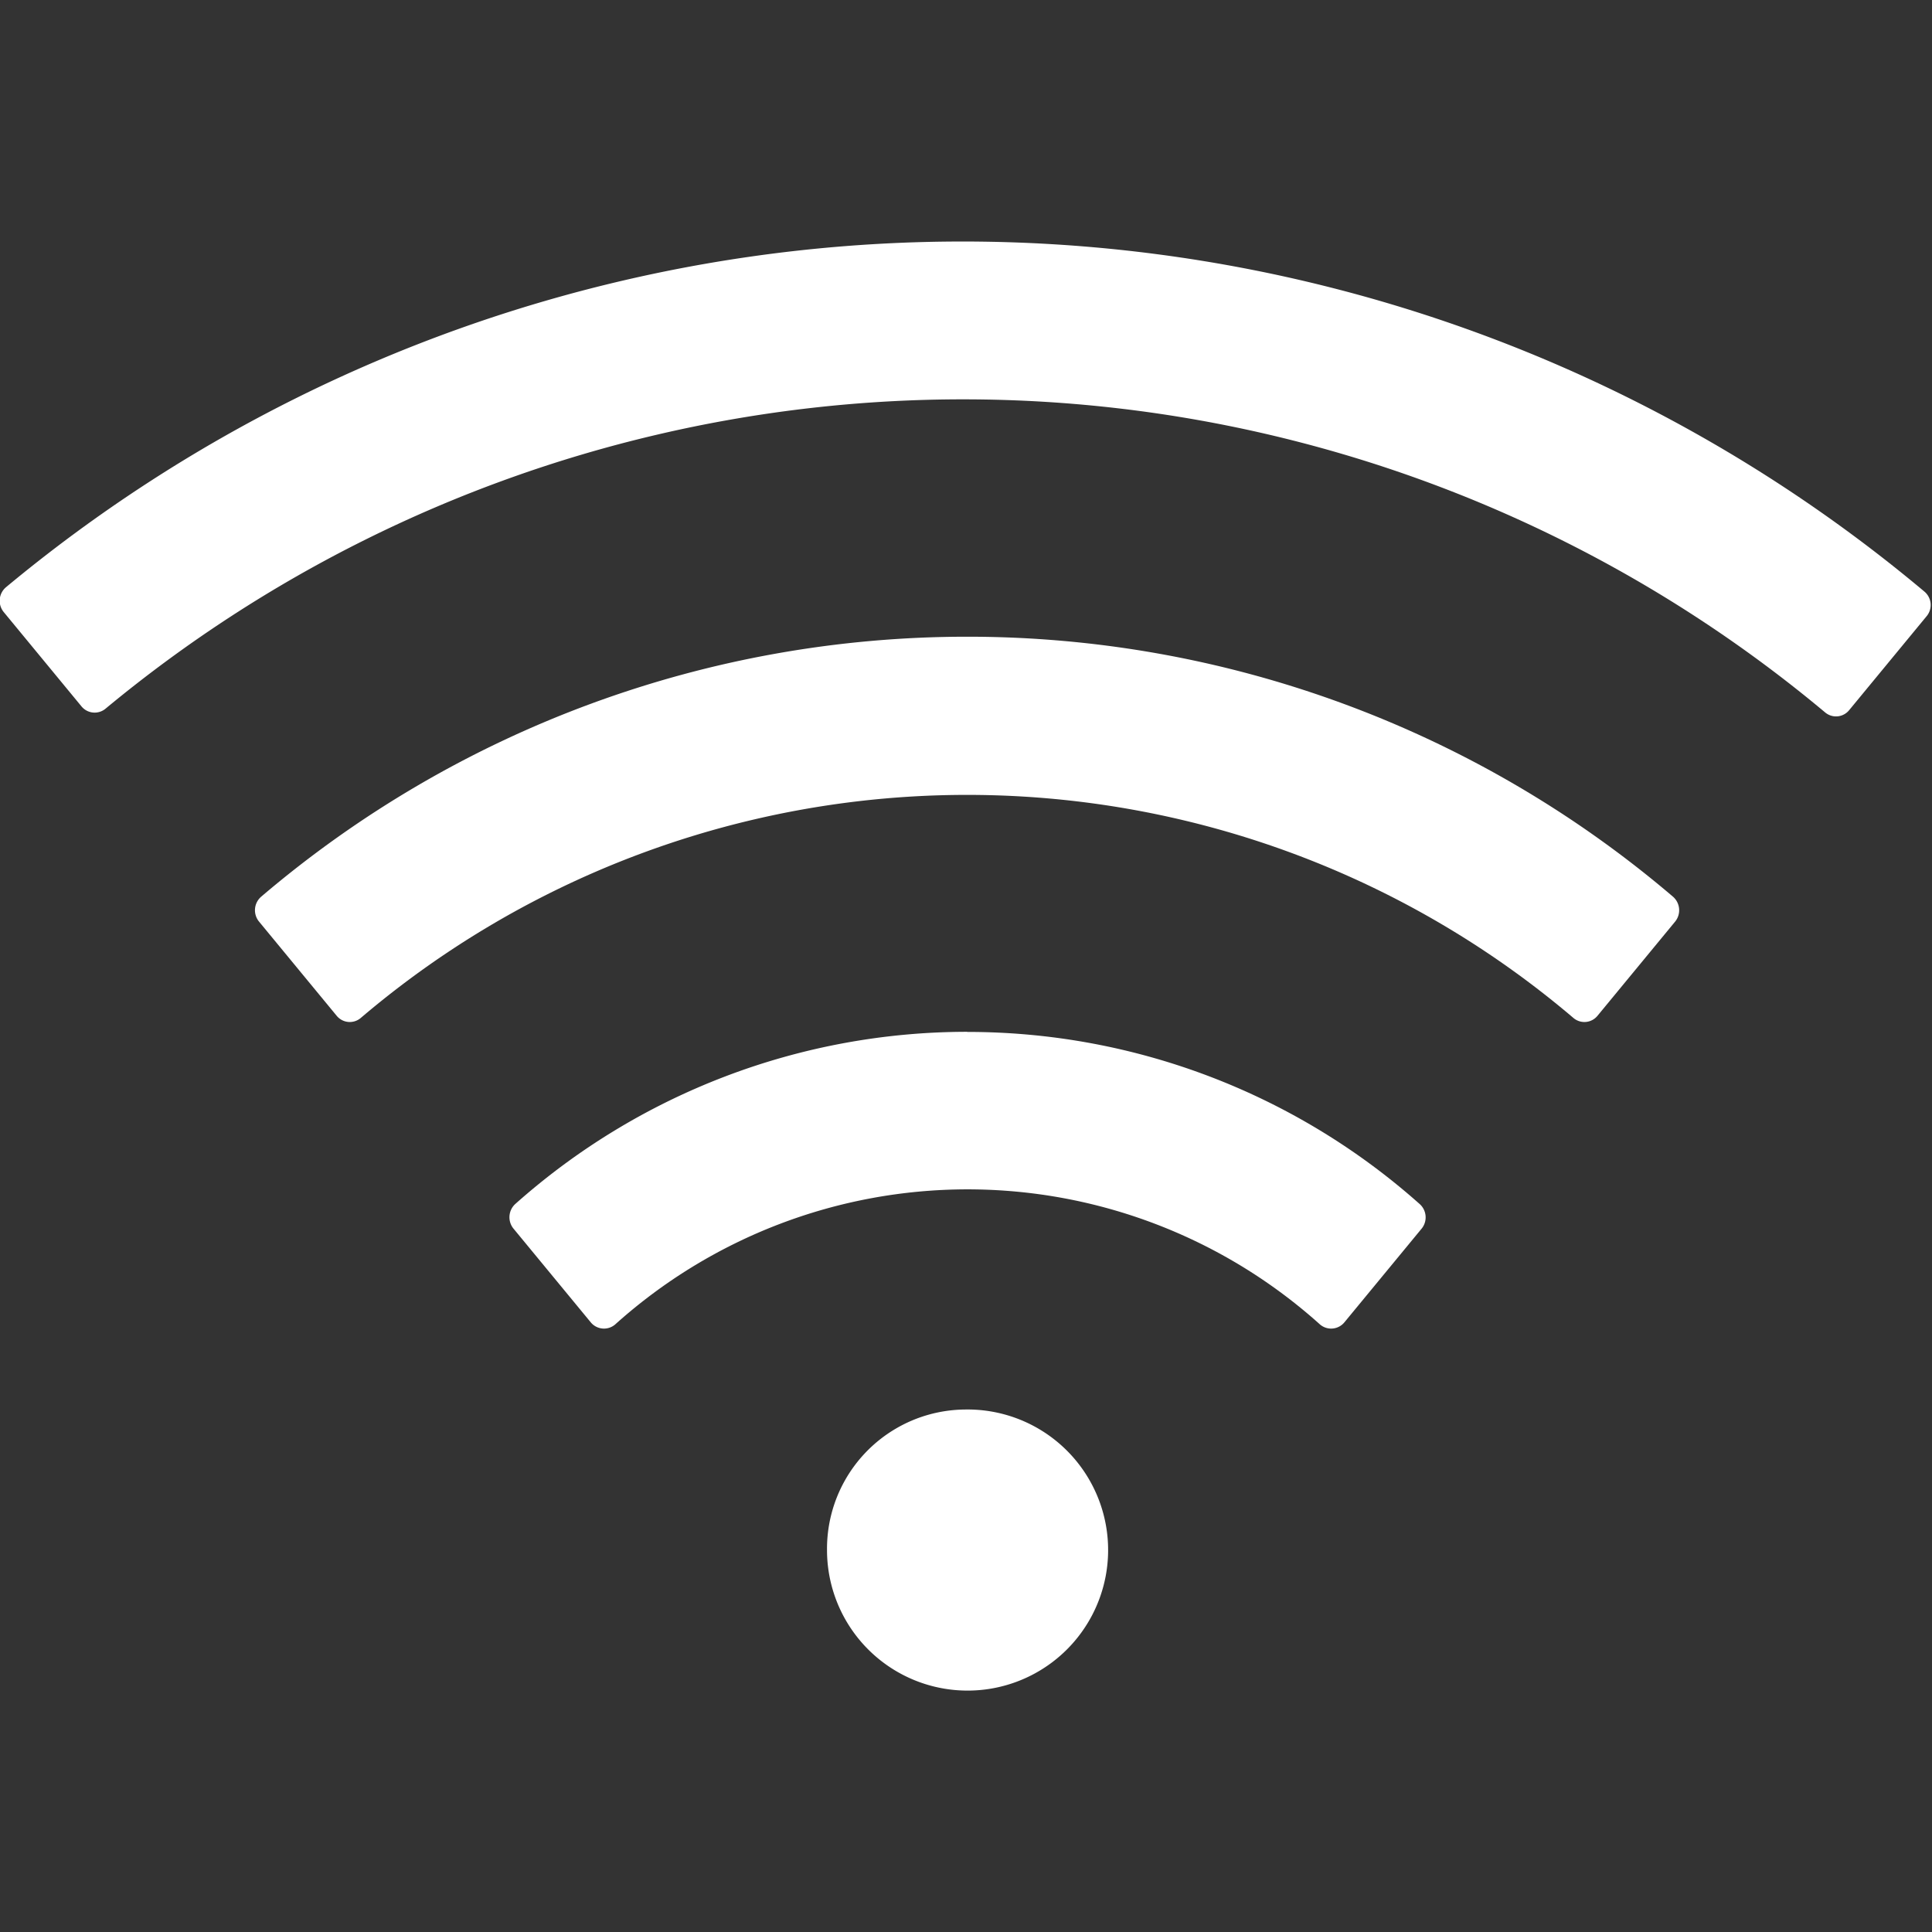 <svg xmlns="http://www.w3.org/2000/svg" width="16" height="16" viewBox="0 0 16 16">
  <rect x="0" y="0" width="16" height="16" fill="#333333" stroke="none"/>
<defs>
    <style>
      .cls-1 {
        fill: #fff;
        fill-rule: evenodd;
      }
    </style>
  </defs>
  <g id="_4格" data-name="4格">
    <path id="形状_1" data-name="形状 1" class="cls-1" d="M15.958,5.1l-0.643.78a0.14,0.14,0,0,1-.2.02A11.125,11.125,0,0,0,.874,5.869a0.141,0.141,0,0,1-.2-0.02l-0.643-.78a0.147,0.147,0,0,1,.02-0.207A12.392,12.392,0,0,1,15.938,4.9,0.145,0.145,0,0,1,15.958,5.1ZM8.01,5.273a9,9,0,0,1,5.845,2.153,0.149,0.149,0,0,1,.018.206l-0.643.78a0.14,0.14,0,0,1-.2.018,7.748,7.748,0,0,0-10.042,0,0.14,0.14,0,0,1-.2-0.018l-0.643-.78a0.148,0.148,0,0,1,.018-0.206A9.009,9.009,0,0,1,8.01,5.273Zm0,3.273a5.63,5.63,0,0,1,3.749,1.427,0.148,0.148,0,0,1,.016.2l-0.643.78a0.142,0.142,0,0,1-.2.016,4.366,4.366,0,0,0-5.838,0,0.142,0.142,0,0,1-.2-0.016l-0.643-.78a0.149,0.149,0,0,1,.014-0.2A5.631,5.631,0,0,1,8.01,8.545ZM7.992,11.673a1.164,1.164,0,1,1-1.143,1.164A1.153,1.153,0,0,1,7.992,11.673Z"/>
  </g>
</svg>
